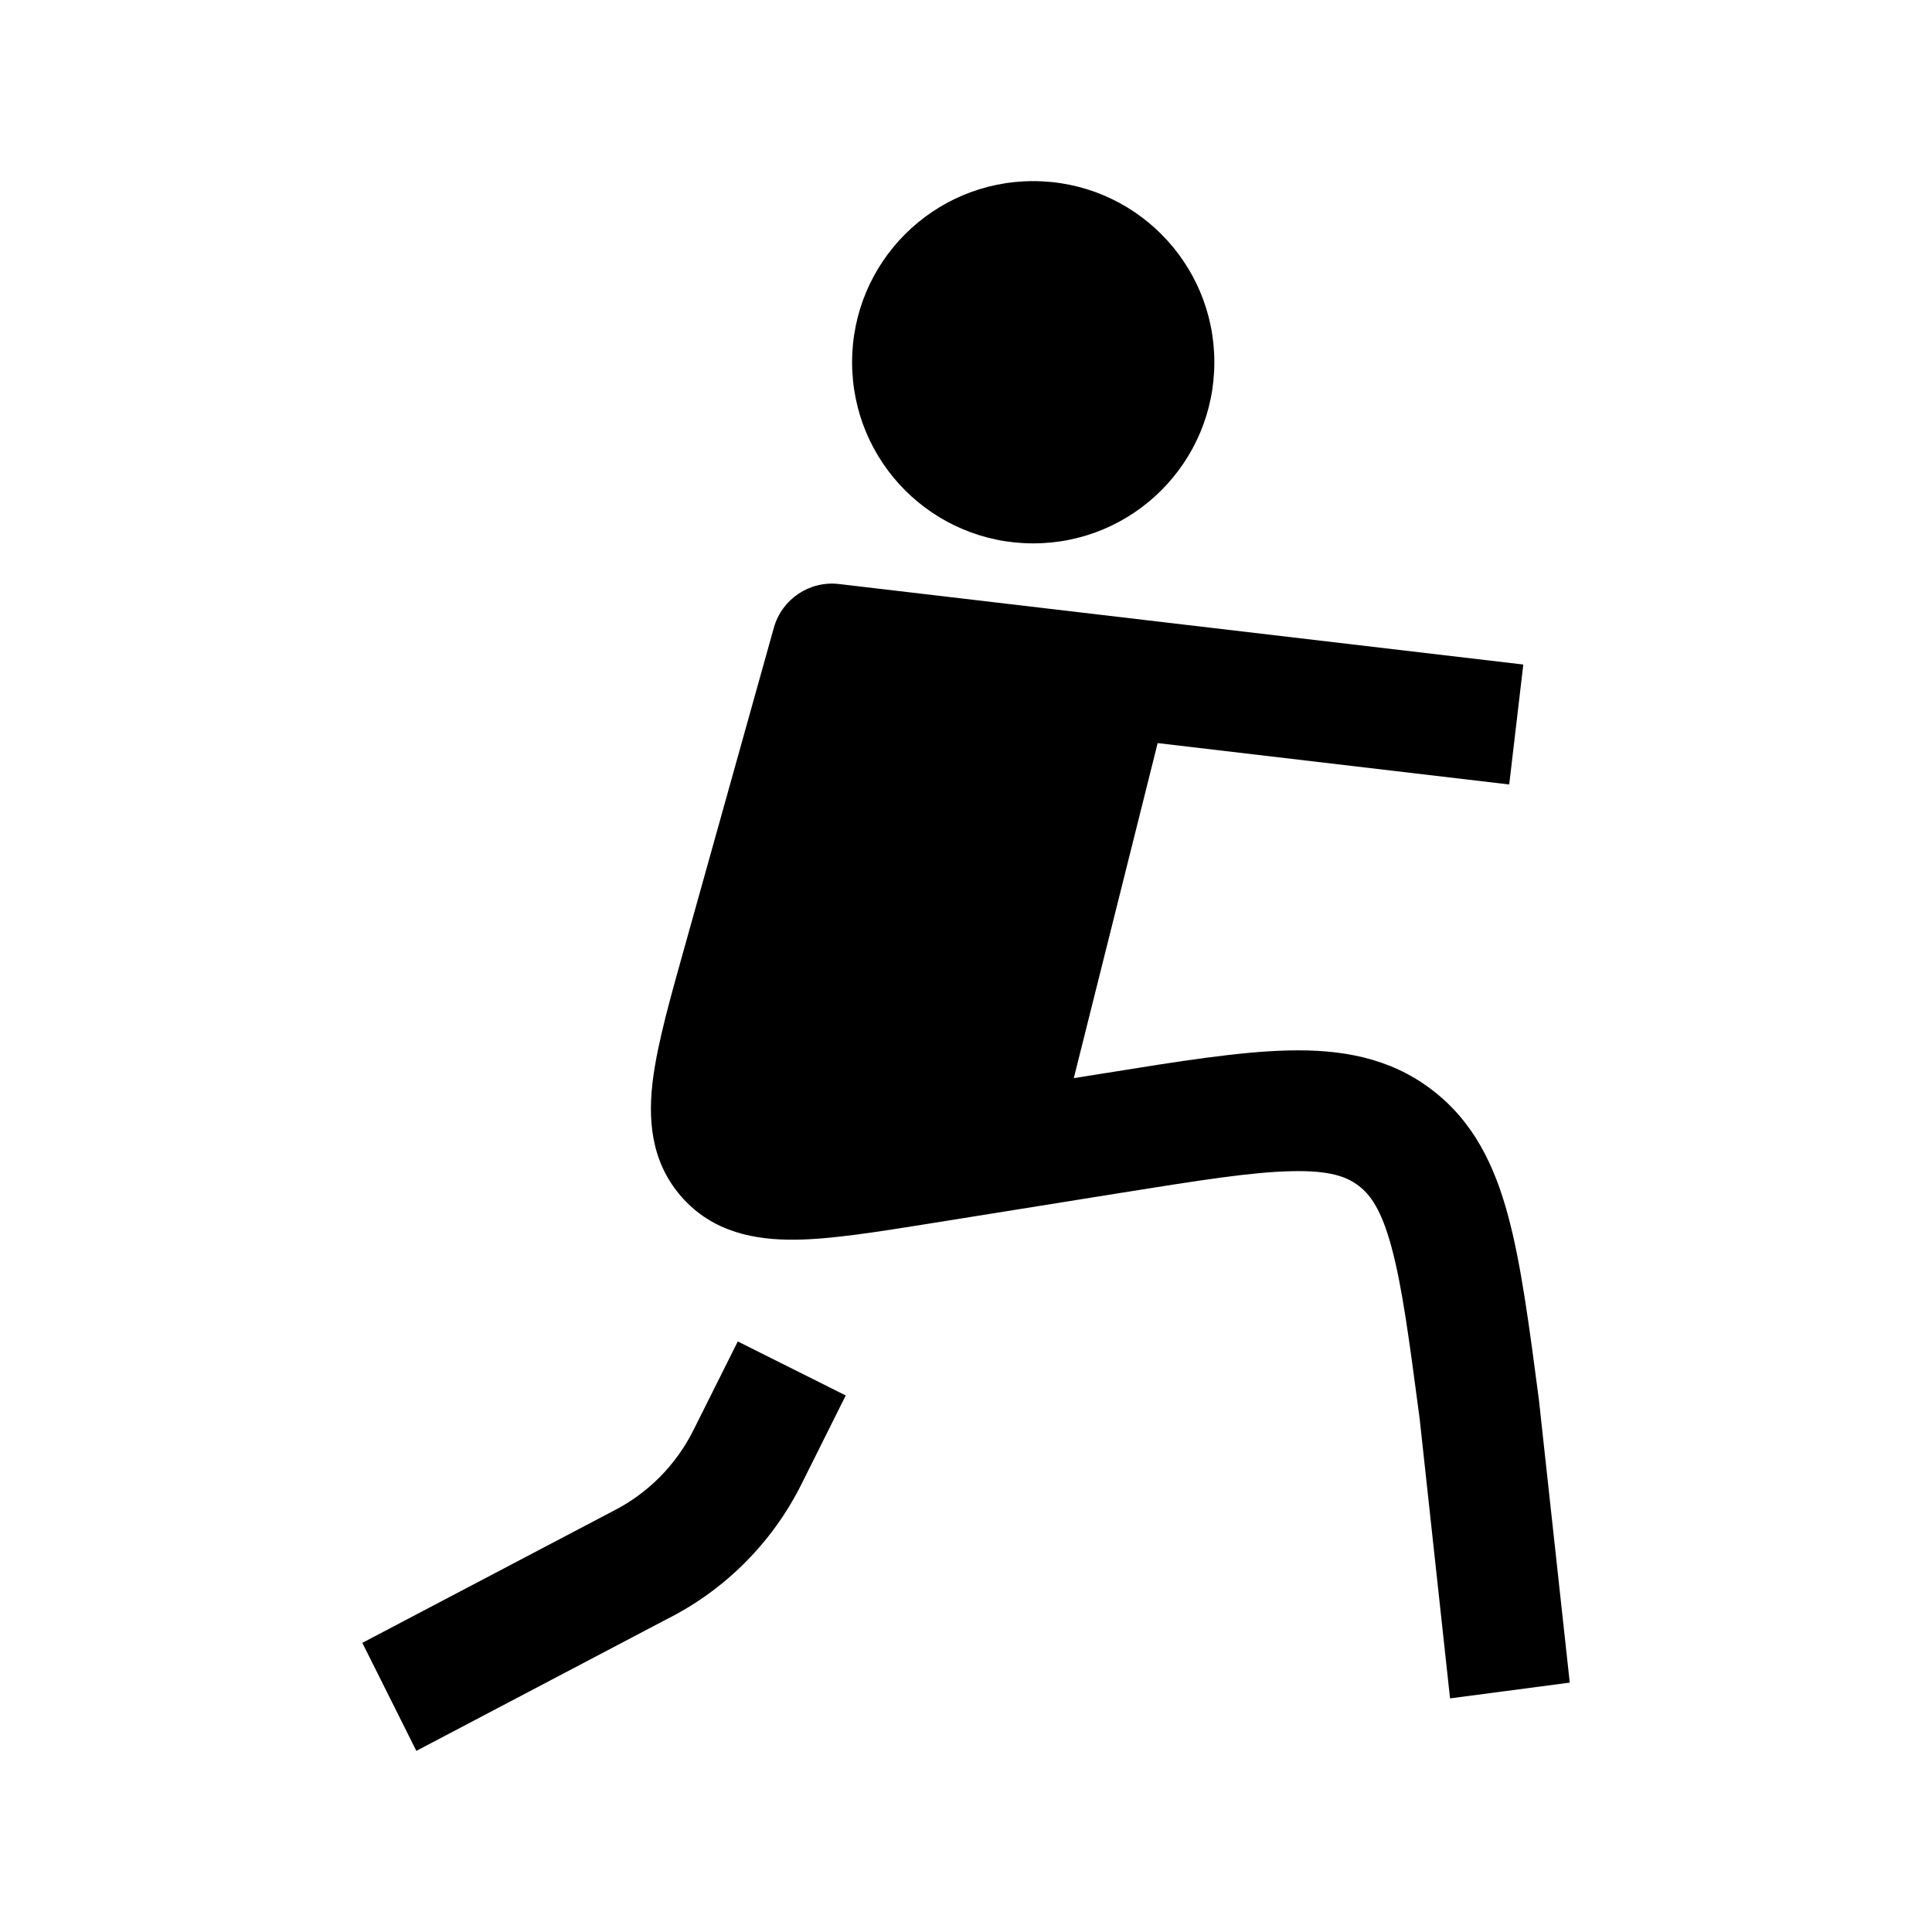 <svg width="24" height="24" viewBox="0 0 24 24" xmlns="http://www.w3.org/2000/svg">
    <path d="M10.585 4.5C10.585 3.257 11.592 2.25 12.835 2.25C14.078 2.25 15.085 3.257 15.085 4.5C15.085 5.743 14.078 6.75 12.835 6.75C11.592 6.75 10.585 5.743 10.585 4.5Z"/>
    <path d="M9.613 7.798C9.713 7.442 10.056 7.212 10.423 7.255L18.923 8.255L18.748 9.745L14.381 9.231L13.339 13.393L13.748 13.328C14.65 13.183 15.403 13.062 16.012 13.049C16.656 13.035 17.255 13.135 17.78 13.532C18.303 13.927 18.566 14.477 18.734 15.102C18.895 15.696 18.995 16.461 19.116 17.381L19.5 20.902L18.013 21.098L17.636 17.628C17.506 16.643 17.418 15.979 17.286 15.493C17.16 15.027 17.024 14.841 16.875 14.728C16.727 14.616 16.517 14.538 16.045 14.549C15.551 14.559 14.901 14.662 13.932 14.817L11.587 15.193L11.531 15.202L11.531 15.202C10.886 15.305 10.319 15.396 9.871 15.4C9.395 15.404 8.857 15.316 8.463 14.864C8.071 14.415 8.051 13.871 8.112 13.399C8.171 12.95 8.328 12.392 8.507 11.754L8.522 11.701L9.613 7.798Z"/>
    <path fill-rule="evenodd" clip-rule="evenodd" d="M8.612 17.77L9.165 16.664L10.506 17.335L9.954 18.441C9.591 19.166 9.002 19.755 8.277 20.117L5.172 21.75L4.501 20.408L7.606 18.776C8.041 18.558 8.394 18.205 8.612 17.77Z"/>
</svg>
